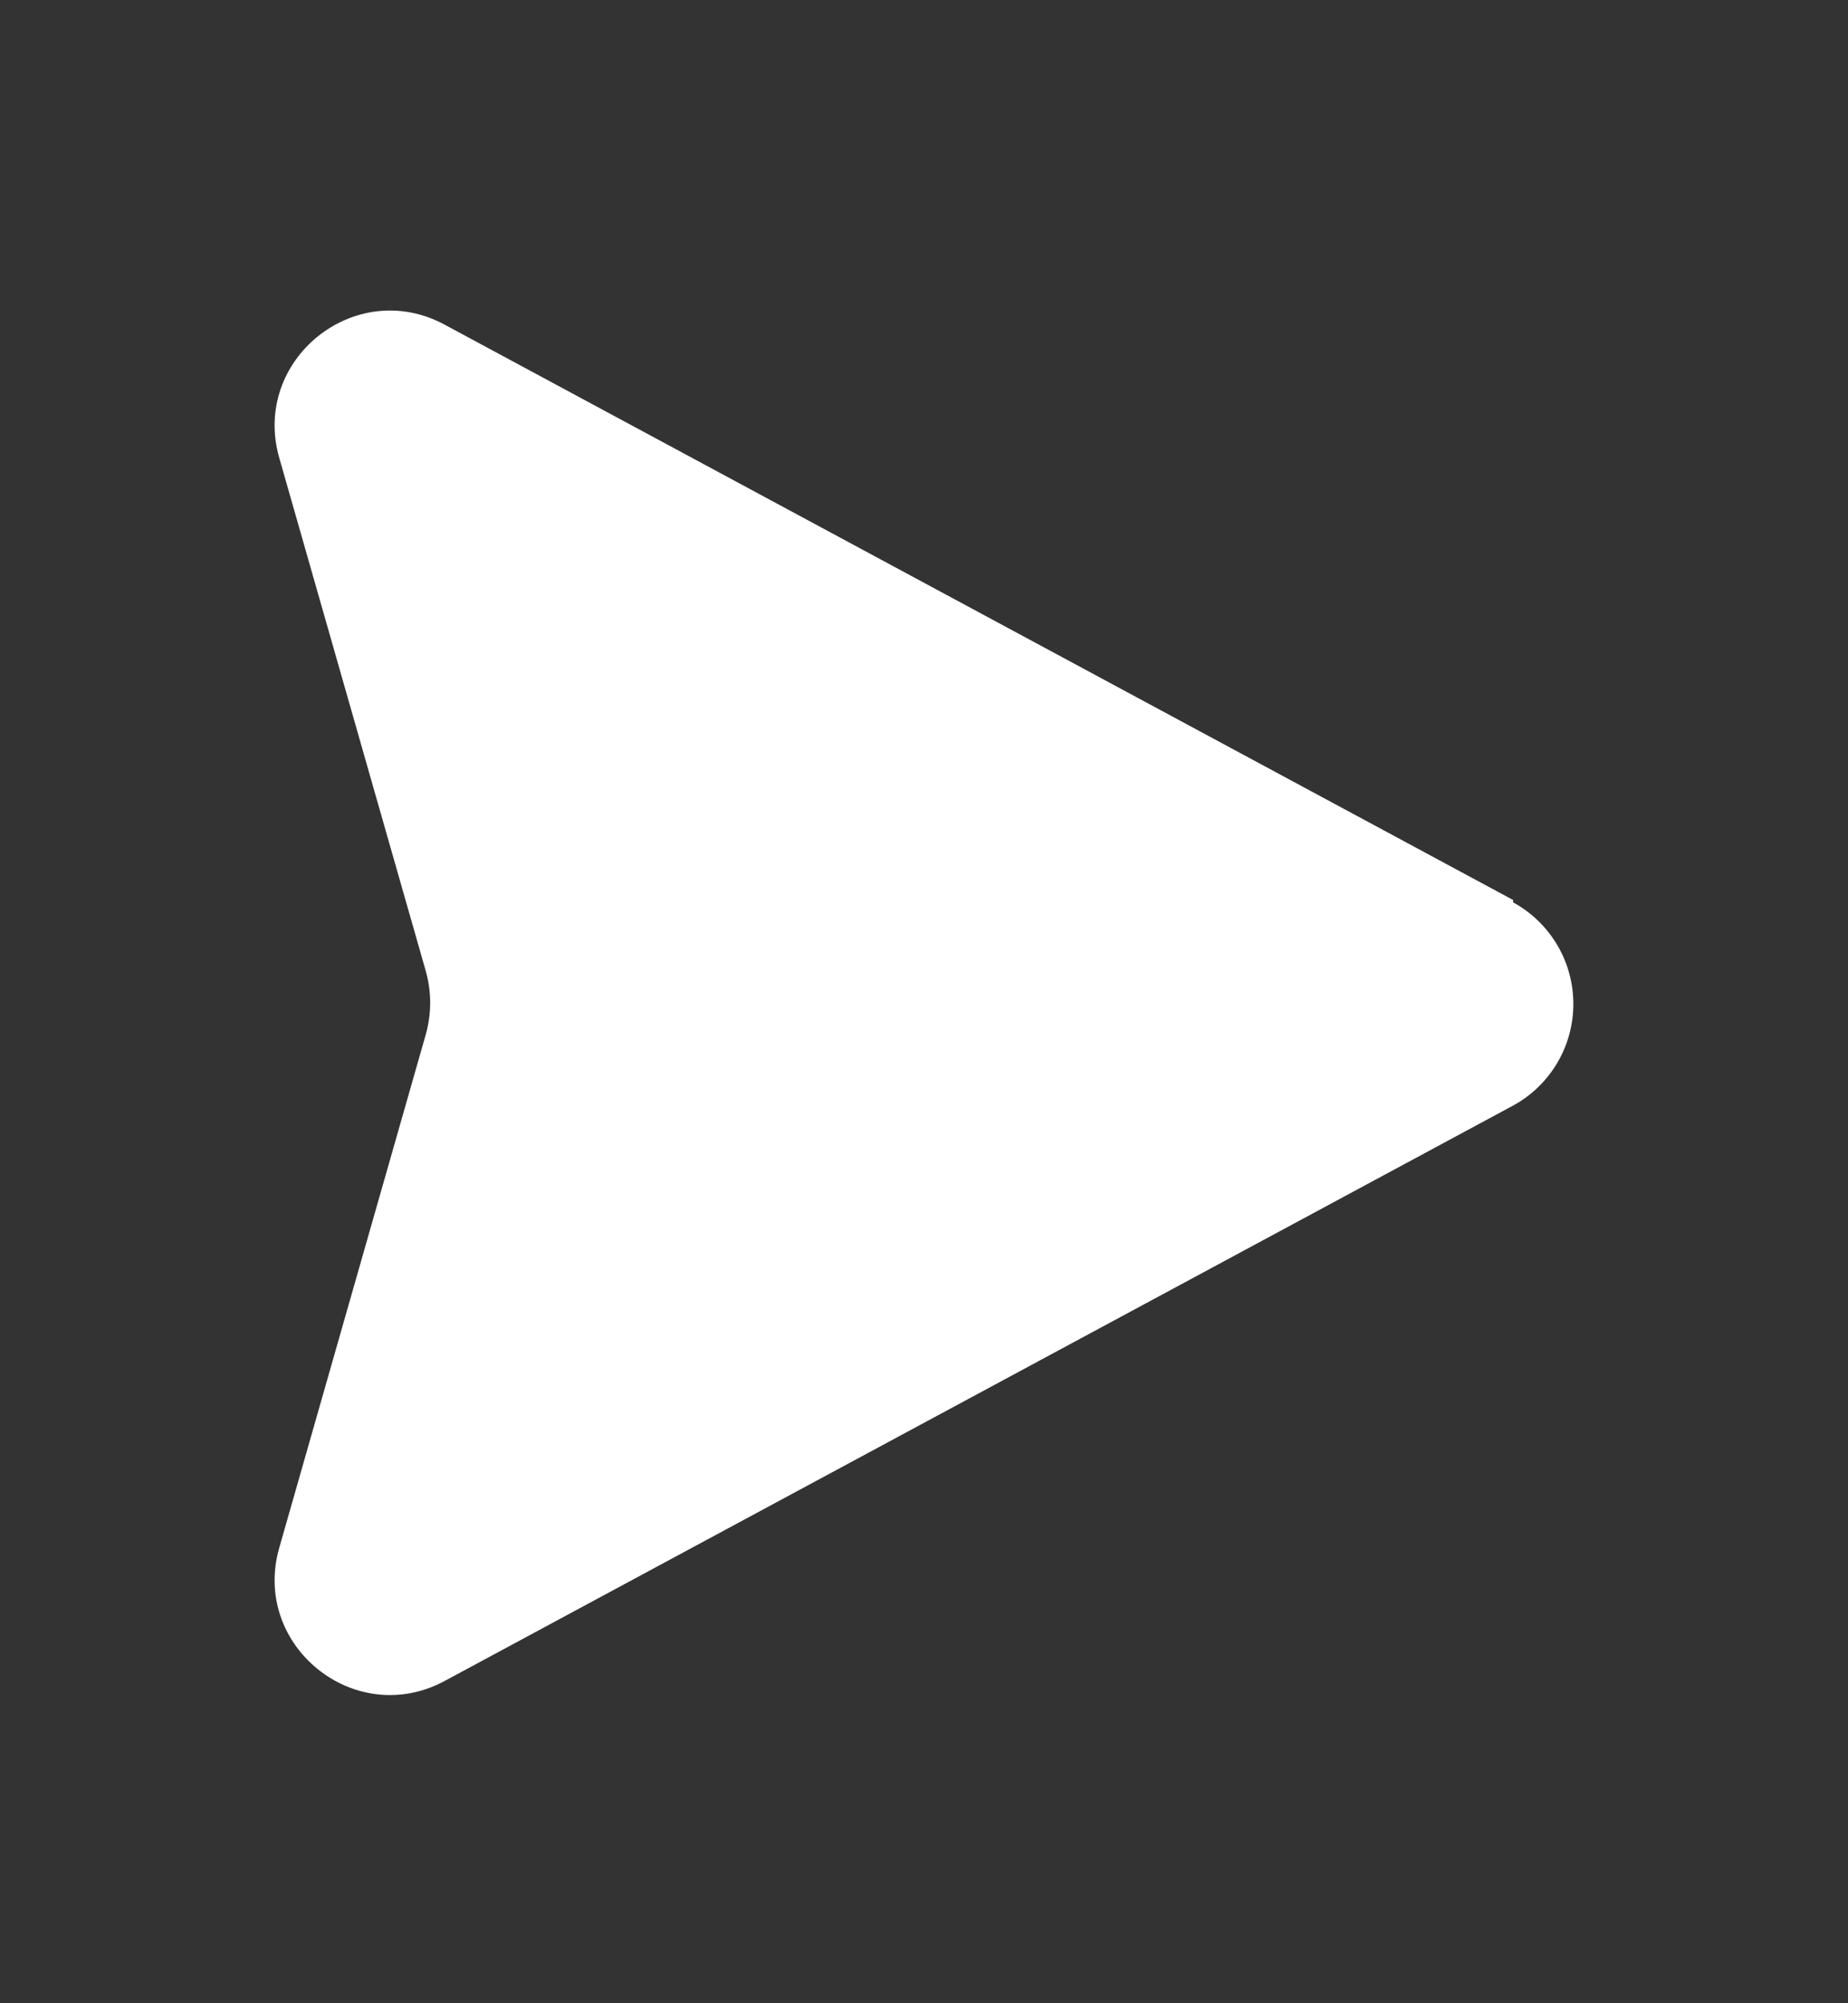 <svg width="24" height="26" viewBox="0 0 24 26" fill="none" xmlns="http://www.w3.org/2000/svg">
<rect x="0" y="0" width="24" height="26" fill="#333333" stroke="none"/>
<path d="M19.651 11.681L5.775 4.214C4.609 3.585 3.26 4.674 3.628 5.947L5.529 12.601C5.606 12.877 5.606 13.153 5.529 13.429L3.628 20.084C3.26 21.357 4.609 22.445 5.775 21.817L19.651 14.349C19.888 14.22 20.085 14.029 20.223 13.797C20.361 13.565 20.433 13.3 20.433 13.031C20.433 12.761 20.361 12.496 20.223 12.264C20.085 12.032 19.888 11.841 19.651 11.712V11.681Z" fill="white"/>
</svg>
